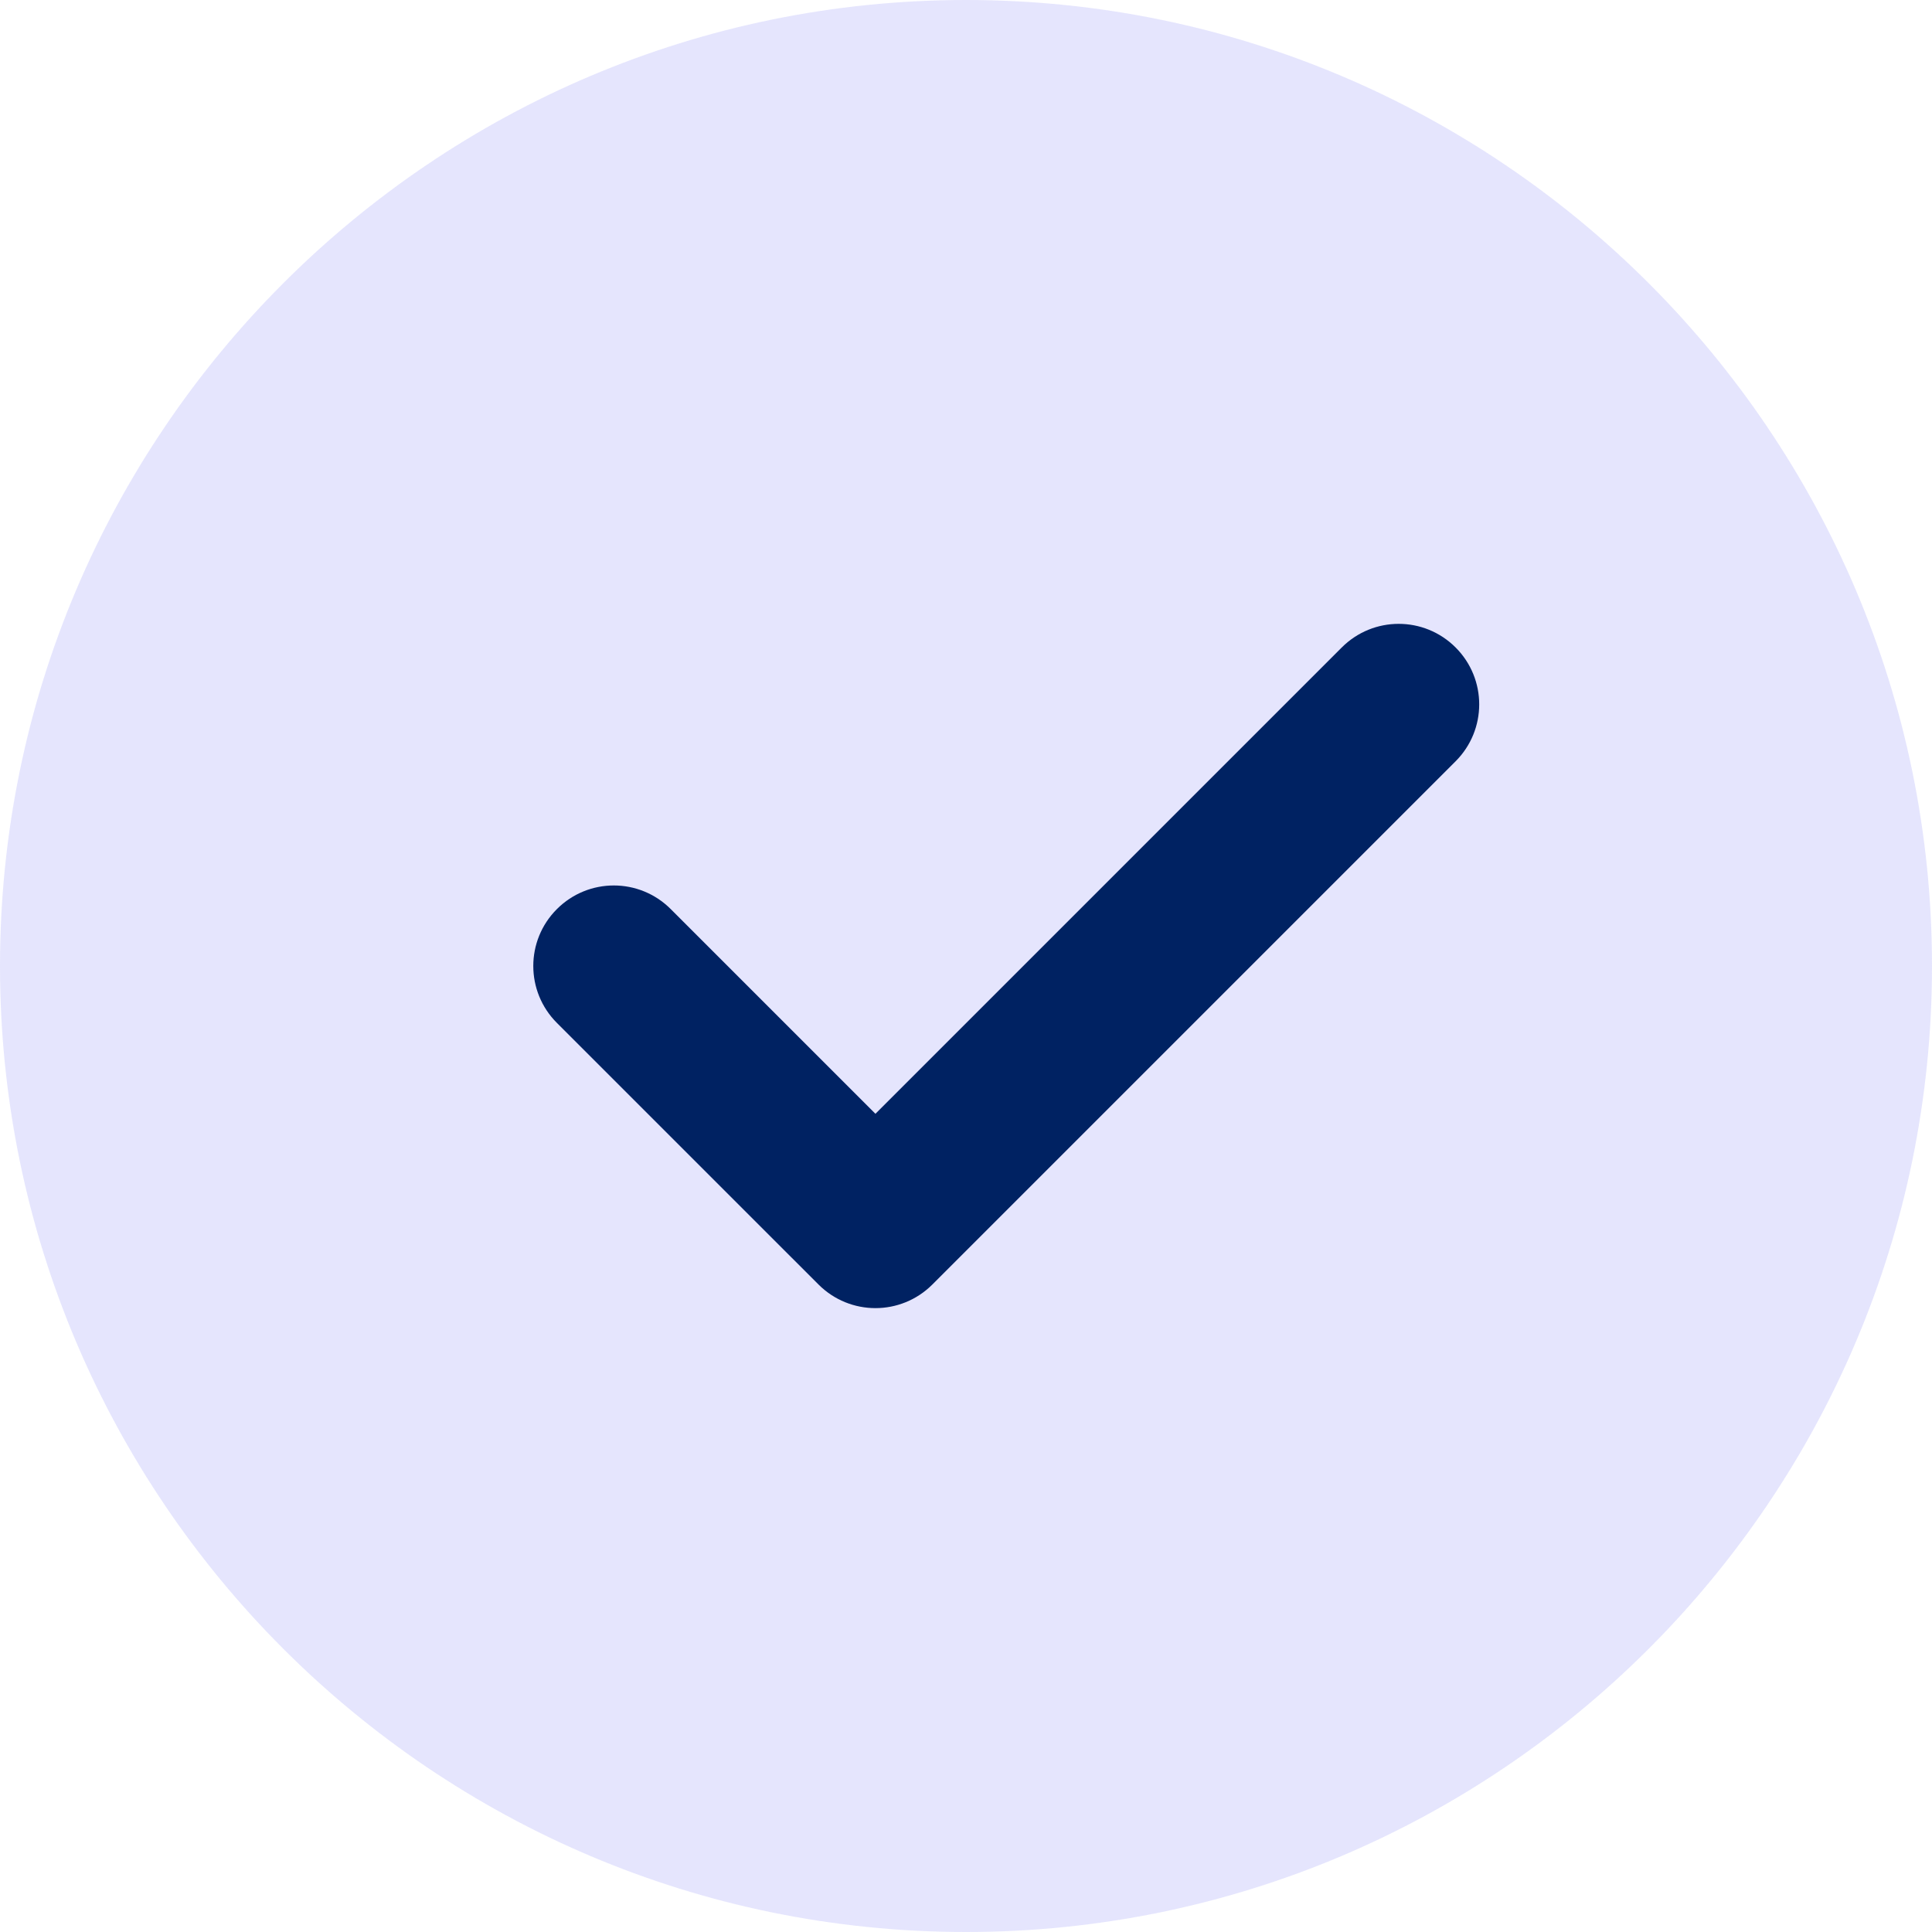 <svg width="120" height="120" viewBox="0 0 120 120" fill="none" xmlns="http://www.w3.org/2000/svg">
<rect width="120" height="120" fill="#5B5B5B"/>
<g clip-path="url(#clip0)">
<rect width="1440" height="900" transform="translate(-660 -251)" fill="white"/>
<path d="M-660 -251H780V1039H-660V-251Z" fill="#F4F8FF"/>
<rect x="-137" y="21" width="393" height="453" rx="4" fill="white"/>
<line x1="-134.5" y1="23.086" x2="254.503" y2="23.086" stroke="#8181F6" stroke-width="3" stroke-linecap="round" stroke-linejoin="round"/>
<path d="M-107.873 91.362C-109.145 92.622 -110.693 93.252 -112.517 93.252C-114.341 93.252 -115.889 92.622 -117.161 91.362C-118.421 90.09 -119.051 88.536 -119.051 86.7C-119.051 84.864 -118.421 83.316 -117.161 82.056C-115.889 80.784 -114.341 80.148 -112.517 80.148C-110.693 80.148 -109.145 80.784 -107.873 82.056C-106.601 83.316 -105.965 84.864 -105.965 86.7C-105.965 88.536 -106.601 90.09 -107.873 91.362ZM-115.415 89.67C-114.635 90.438 -113.669 90.822 -112.517 90.822C-111.365 90.822 -110.399 90.438 -109.619 89.67C-108.839 88.89 -108.449 87.9 -108.449 86.7C-108.449 85.5 -108.839 84.51 -109.619 83.73C-110.399 82.95 -111.365 82.56 -112.517 82.56C-113.669 82.56 -114.635 82.95 -115.415 83.73C-116.195 84.51 -116.585 85.5 -116.585 86.7C-116.585 87.9 -116.195 88.89 -115.415 89.67ZM-92.609 83.19C-91.565 84.09 -91.043 85.26 -91.043 86.7C-91.043 88.14 -91.565 89.31 -92.609 90.21C-93.653 91.11 -95.051 91.644 -96.803 91.812V93.27H-99.233V91.812C-100.997 91.632 -102.395 91.098 -103.427 90.21C-104.459 89.31 -104.975 88.14 -104.975 86.7C-104.975 85.26 -104.459 84.096 -103.427 83.208C-102.395 82.308 -100.997 81.768 -99.233 81.588V80.13H-96.803V81.588C-95.051 81.756 -93.653 82.29 -92.609 83.19ZM-96.803 89.544C-94.619 89.292 -93.527 88.344 -93.527 86.7C-93.527 85.044 -94.619 84.09 -96.803 83.838V89.544ZM-102.509 86.7C-102.509 88.344 -101.417 89.286 -99.233 89.526V83.856C-101.417 84.096 -102.509 85.044 -102.509 86.7ZM-82.181 93V85.314L-87.581 93H-89.471V80.4H-86.987V88.104L-81.587 80.4H-79.697V93H-82.181ZM-71.383 93.252C-73.279 93.252 -74.845 92.622 -76.081 91.362C-77.317 90.102 -77.935 88.548 -77.935 86.7C-77.935 84.84 -77.317 83.286 -76.081 82.038C-74.845 80.778 -73.279 80.148 -71.383 80.148C-70.243 80.148 -69.193 80.418 -68.233 80.958C-67.261 81.486 -66.505 82.206 -65.965 83.118L-68.107 84.36C-68.419 83.796 -68.863 83.358 -69.439 83.046C-70.015 82.722 -70.663 82.56 -71.383 82.56C-72.607 82.56 -73.597 82.944 -74.353 83.712C-75.097 84.48 -75.469 85.476 -75.469 86.7C-75.469 87.912 -75.097 88.902 -74.353 89.67C-73.597 90.438 -72.607 90.822 -71.383 90.822C-70.663 90.822 -70.015 90.666 -69.439 90.354C-68.851 90.03 -68.407 89.592 -68.107 89.04L-65.965 90.282C-66.505 91.194 -67.255 91.92 -68.215 92.46C-69.175 92.988 -70.231 93.252 -71.383 93.252ZM-58.586 93.252C-60.482 93.252 -62.048 92.622 -63.284 91.362C-64.52 90.102 -65.138 88.548 -65.138 86.7C-65.138 84.84 -64.52 83.286 -63.284 82.038C-62.048 80.778 -60.482 80.148 -58.586 80.148C-57.446 80.148 -56.396 80.418 -55.436 80.958C-54.464 81.486 -53.708 82.206 -53.168 83.118L-55.31 84.36C-55.622 83.796 -56.066 83.358 -56.642 83.046C-57.218 82.722 -57.866 82.56 -58.586 82.56C-59.81 82.56 -60.8 82.944 -61.556 83.712C-62.3 84.48 -62.672 85.476 -62.672 86.7C-62.672 87.912 -62.3 88.902 -61.556 89.67C-60.8 90.438 -59.81 90.822 -58.586 90.822C-57.866 90.822 -57.218 90.666 -56.642 90.354C-56.054 90.03 -55.61 89.592 -55.31 89.04L-53.168 90.282C-53.708 91.194 -54.458 91.92 -55.418 92.46C-56.378 92.988 -57.434 93.252 -58.586 93.252ZM-44.478 80.4H-42.013V93H-44.478V87.78H-49.158V93H-51.642V80.4H-49.158V85.404H-44.478V80.4ZM-39.672 93V80.4H-37.188V84.54H-34.974C-33.762 84.54 -32.742 84.948 -31.914 85.764C-31.086 86.58 -30.672 87.582 -30.672 88.77C-30.672 89.958 -31.086 90.96 -31.914 91.776C-32.742 92.592 -33.762 93 -34.974 93H-39.672ZM-29.52 93V80.4H-27.054V93H-29.52ZM-37.188 90.678H-34.974C-34.446 90.678 -34.008 90.498 -33.66 90.138C-33.312 89.778 -33.138 89.322 -33.138 88.77C-33.138 88.218 -33.312 87.762 -33.66 87.402C-34.008 87.042 -34.446 86.862 -34.974 86.862H-37.188V90.678ZM-22.229 90.624H-16.919V93H-24.713V80.4H-17.009V82.776H-22.229V85.458H-17.459V87.798H-22.229V90.624ZM-12.216 90.516L-13.566 95.52H-15.456L-14.736 90.516H-12.216ZM4.188 93H1.326L-3.174 87.096V93H-5.658V80.4H-3.174V85.962L1.146 80.4H4.008L-0.654 86.52L4.188 93ZM14.946 91.362C13.674 92.622 12.126 93.252 10.302 93.252C8.478 93.252 6.93 92.622 5.658 91.362C4.398 90.09 3.768 88.536 3.768 86.7C3.768 84.864 4.398 83.316 5.658 82.056C6.93 80.784 8.478 80.148 10.302 80.148C12.126 80.148 13.674 80.784 14.946 82.056C16.218 83.316 16.854 84.864 16.854 86.7C16.854 88.536 16.218 90.09 14.946 91.362ZM7.404 89.67C8.184 90.438 9.15 90.822 10.302 90.822C11.454 90.822 12.42 90.438 13.2 89.67C13.98 88.89 14.37 87.9 14.37 86.7C14.37 85.5 13.98 84.51 13.2 83.73C12.42 82.95 11.454 82.56 10.302 82.56C9.15 82.56 8.184 82.95 7.404 83.73C6.624 84.51 6.234 85.5 6.234 86.7C6.234 87.9 6.624 88.89 7.404 89.67ZM30.93 80.4V93H28.464V84.828L24.918 90.678H24.63L21.084 84.846V93H18.6V80.4H21.156L24.774 86.358L28.374 80.4H30.93ZM45.607 80.4V93H43.141V84.828L39.595 90.678H39.307L35.761 84.846V93H33.277V80.4H35.833L39.451 86.358L43.051 80.4H45.607ZM50.439 90.624H55.749V93H47.955V80.4H55.659V82.776H50.439V85.458H55.209V87.798H50.439V90.624ZM62.198 80.4C63.41 80.4 64.43 80.808 65.258 81.624C66.086 82.44 66.5 83.442 66.5 84.63C66.5 85.818 66.086 86.82 65.258 87.636C64.43 88.452 63.41 88.86 62.198 88.86H59.984V93H57.5V80.4H62.198ZM62.198 86.538C62.726 86.538 63.164 86.358 63.512 85.998C63.86 85.626 64.034 85.17 64.034 84.63C64.034 84.078 63.86 83.622 63.512 83.262C63.164 82.902 62.726 82.722 62.198 82.722H59.984V86.538H62.198ZM74.687 80.4H77.171V93H74.687V88.392C73.919 88.716 73.097 88.878 72.221 88.878C70.949 88.878 69.899 88.524 69.071 87.816C68.255 87.096 67.847 86.124 67.847 84.9V80.4H70.331V84.576C70.331 85.176 70.505 85.65 70.853 85.998C71.213 86.334 71.687 86.502 72.275 86.502C73.151 86.502 73.955 86.328 74.687 85.98V80.4ZM81.992 90.624H87.302V93H79.508V80.4H87.212V82.776H81.992V85.458H86.762V87.798H81.992V90.624ZM94.941 93.252C93.045 93.252 91.479 92.622 90.243 91.362C89.007 90.102 88.389 88.548 88.389 86.7C88.389 84.84 89.007 83.286 90.243 82.038C91.479 80.778 93.045 80.148 94.941 80.148C96.081 80.148 97.131 80.418 98.091 80.958C99.063 81.486 99.819 82.206 100.359 83.118L98.217 84.36C97.905 83.796 97.461 83.358 96.885 83.046C96.309 82.722 95.661 82.56 94.941 82.56C93.717 82.56 92.727 82.944 91.971 83.712C91.227 84.48 90.855 85.476 90.855 86.7C90.855 87.912 91.227 88.902 91.971 89.67C92.727 90.438 93.717 90.822 94.941 90.822C95.661 90.822 96.309 90.666 96.885 90.354C97.473 90.03 97.917 89.592 98.217 89.04L100.359 90.282C99.819 91.194 99.069 91.92 98.109 92.46C97.149 92.988 96.093 93.252 94.941 93.252ZM111.731 93H108.869L104.369 87.096V93H101.885V80.4H104.369V85.962L108.689 80.4H111.551L106.889 86.52L111.731 93ZM120.249 93V85.314L114.849 93H112.959V80.4H115.443V88.104L120.843 80.4H122.733V93H120.249ZM127.554 90.624H132.864V93H125.07V80.4H132.774V82.776H127.554V85.458H132.324V87.798H127.554V90.624ZM148.529 80.4V93H146.045V82.776H141.599V93H139.115V80.4H148.529ZM153.359 90.624H158.669V93H150.875V80.4H158.579V82.776H153.359V85.458H158.129V87.798H153.359V90.624ZM165.118 80.4C166.33 80.4 167.35 80.808 168.178 81.624C169.006 82.44 169.42 83.442 169.42 84.63C169.42 85.818 169.006 86.82 168.178 87.636C167.35 88.452 166.33 88.86 165.118 88.86H162.904V93H160.42V80.4H165.118ZM165.118 86.538C165.646 86.538 166.084 86.358 166.432 85.998C166.78 85.626 166.954 85.17 166.954 84.63C166.954 84.078 166.78 83.622 166.432 83.262C166.084 82.902 165.646 82.722 165.118 82.722H162.904V86.538H165.118ZM173.521 90.624H178.831V93H171.037V80.4H178.741V82.776H173.521V85.458H178.291V87.798H173.521V90.624ZM183.066 90.624H188.376V93H180.582V80.4H188.286V82.776H183.066V85.458H187.836V87.798H183.066V90.624ZM196.805 86.484C198.005 87.12 198.605 88.116 198.605 89.472C198.605 90.6 198.179 91.512 197.327 92.208C196.475 92.904 195.377 93.252 194.033 93.252C191.693 93.252 190.127 92.262 189.335 90.282L191.477 89.076C191.861 90.3 192.713 90.912 194.033 90.912C194.717 90.912 195.239 90.768 195.599 90.48C195.959 90.192 196.139 89.802 196.139 89.31C196.139 88.818 195.959 88.428 195.599 88.14C195.251 87.852 194.747 87.708 194.087 87.708H192.521V85.494H193.709C194.333 85.494 194.819 85.362 195.167 85.098C195.515 84.822 195.689 84.45 195.689 83.982C195.689 83.514 195.539 83.148 195.239 82.884C194.939 82.608 194.495 82.47 193.907 82.47C192.827 82.47 192.071 82.998 191.639 84.054L189.533 82.83C190.385 81.042 191.843 80.148 193.907 80.148C195.155 80.148 196.175 80.484 196.967 81.156C197.759 81.828 198.155 82.716 198.155 83.82C198.155 84.948 197.705 85.836 196.805 86.484ZM209.848 90.624H211.198V95.412H208.714V93H201.748V95.412H199.264V90.624H200.488C201.184 89.652 201.532 88.23 201.532 86.358V80.4H209.848V90.624ZM203.152 90.624H207.364V82.722H204.016V86.394C204.016 88.218 203.728 89.628 203.152 90.624ZM212.856 93V80.4H215.34V84.54H217.554C218.766 84.54 219.786 84.948 220.614 85.764C221.442 86.58 221.856 87.582 221.856 88.77C221.856 89.958 221.442 90.96 220.614 91.776C219.786 92.592 218.766 93 217.554 93H212.856ZM223.008 93V80.4H225.474V93H223.008ZM215.34 90.678H217.554C218.082 90.678 218.52 90.498 218.868 90.138C219.216 89.778 219.39 89.322 219.39 88.77C219.39 88.218 219.216 87.762 218.868 87.402C218.52 87.042 218.082 86.862 217.554 86.862H215.34V90.678Z" fill="#002262"/>
<rect opacity="0.7" x="-660" y="-251" width="1440" height="900" fill="black"/>
<rect x="-242" y="-82" width="604" height="562" fill="white"/>
<path opacity="0.2" d="M60 0C26.915 0 0 26.915 0 60C0 93.085 26.915 120 60 120C93.085 120 120 93.085 120 60C120 26.915 93.085 0 60 0Z" fill="#8181F6"/>
<path d="M90.41 47.285L57.91 79.784C56.935 80.759 55.655 81.25 54.375 81.25C53.095 81.25 51.815 80.759 50.84 79.784L34.59 63.535C32.635 61.58 32.635 58.419 34.59 56.465C36.545 54.509 39.705 54.509 41.66 56.465L54.375 69.18L83.34 40.215C85.295 38.26 88.455 38.26 90.41 40.215C92.365 42.17 92.365 45.329 90.41 47.285Z" fill="#002262"/>
</g>
<defs>
<clipPath id="clip0">
<rect width="1440" height="900" fill="white" transform="translate(-660 -251)"/>
</clipPath>
</defs>
</svg>
